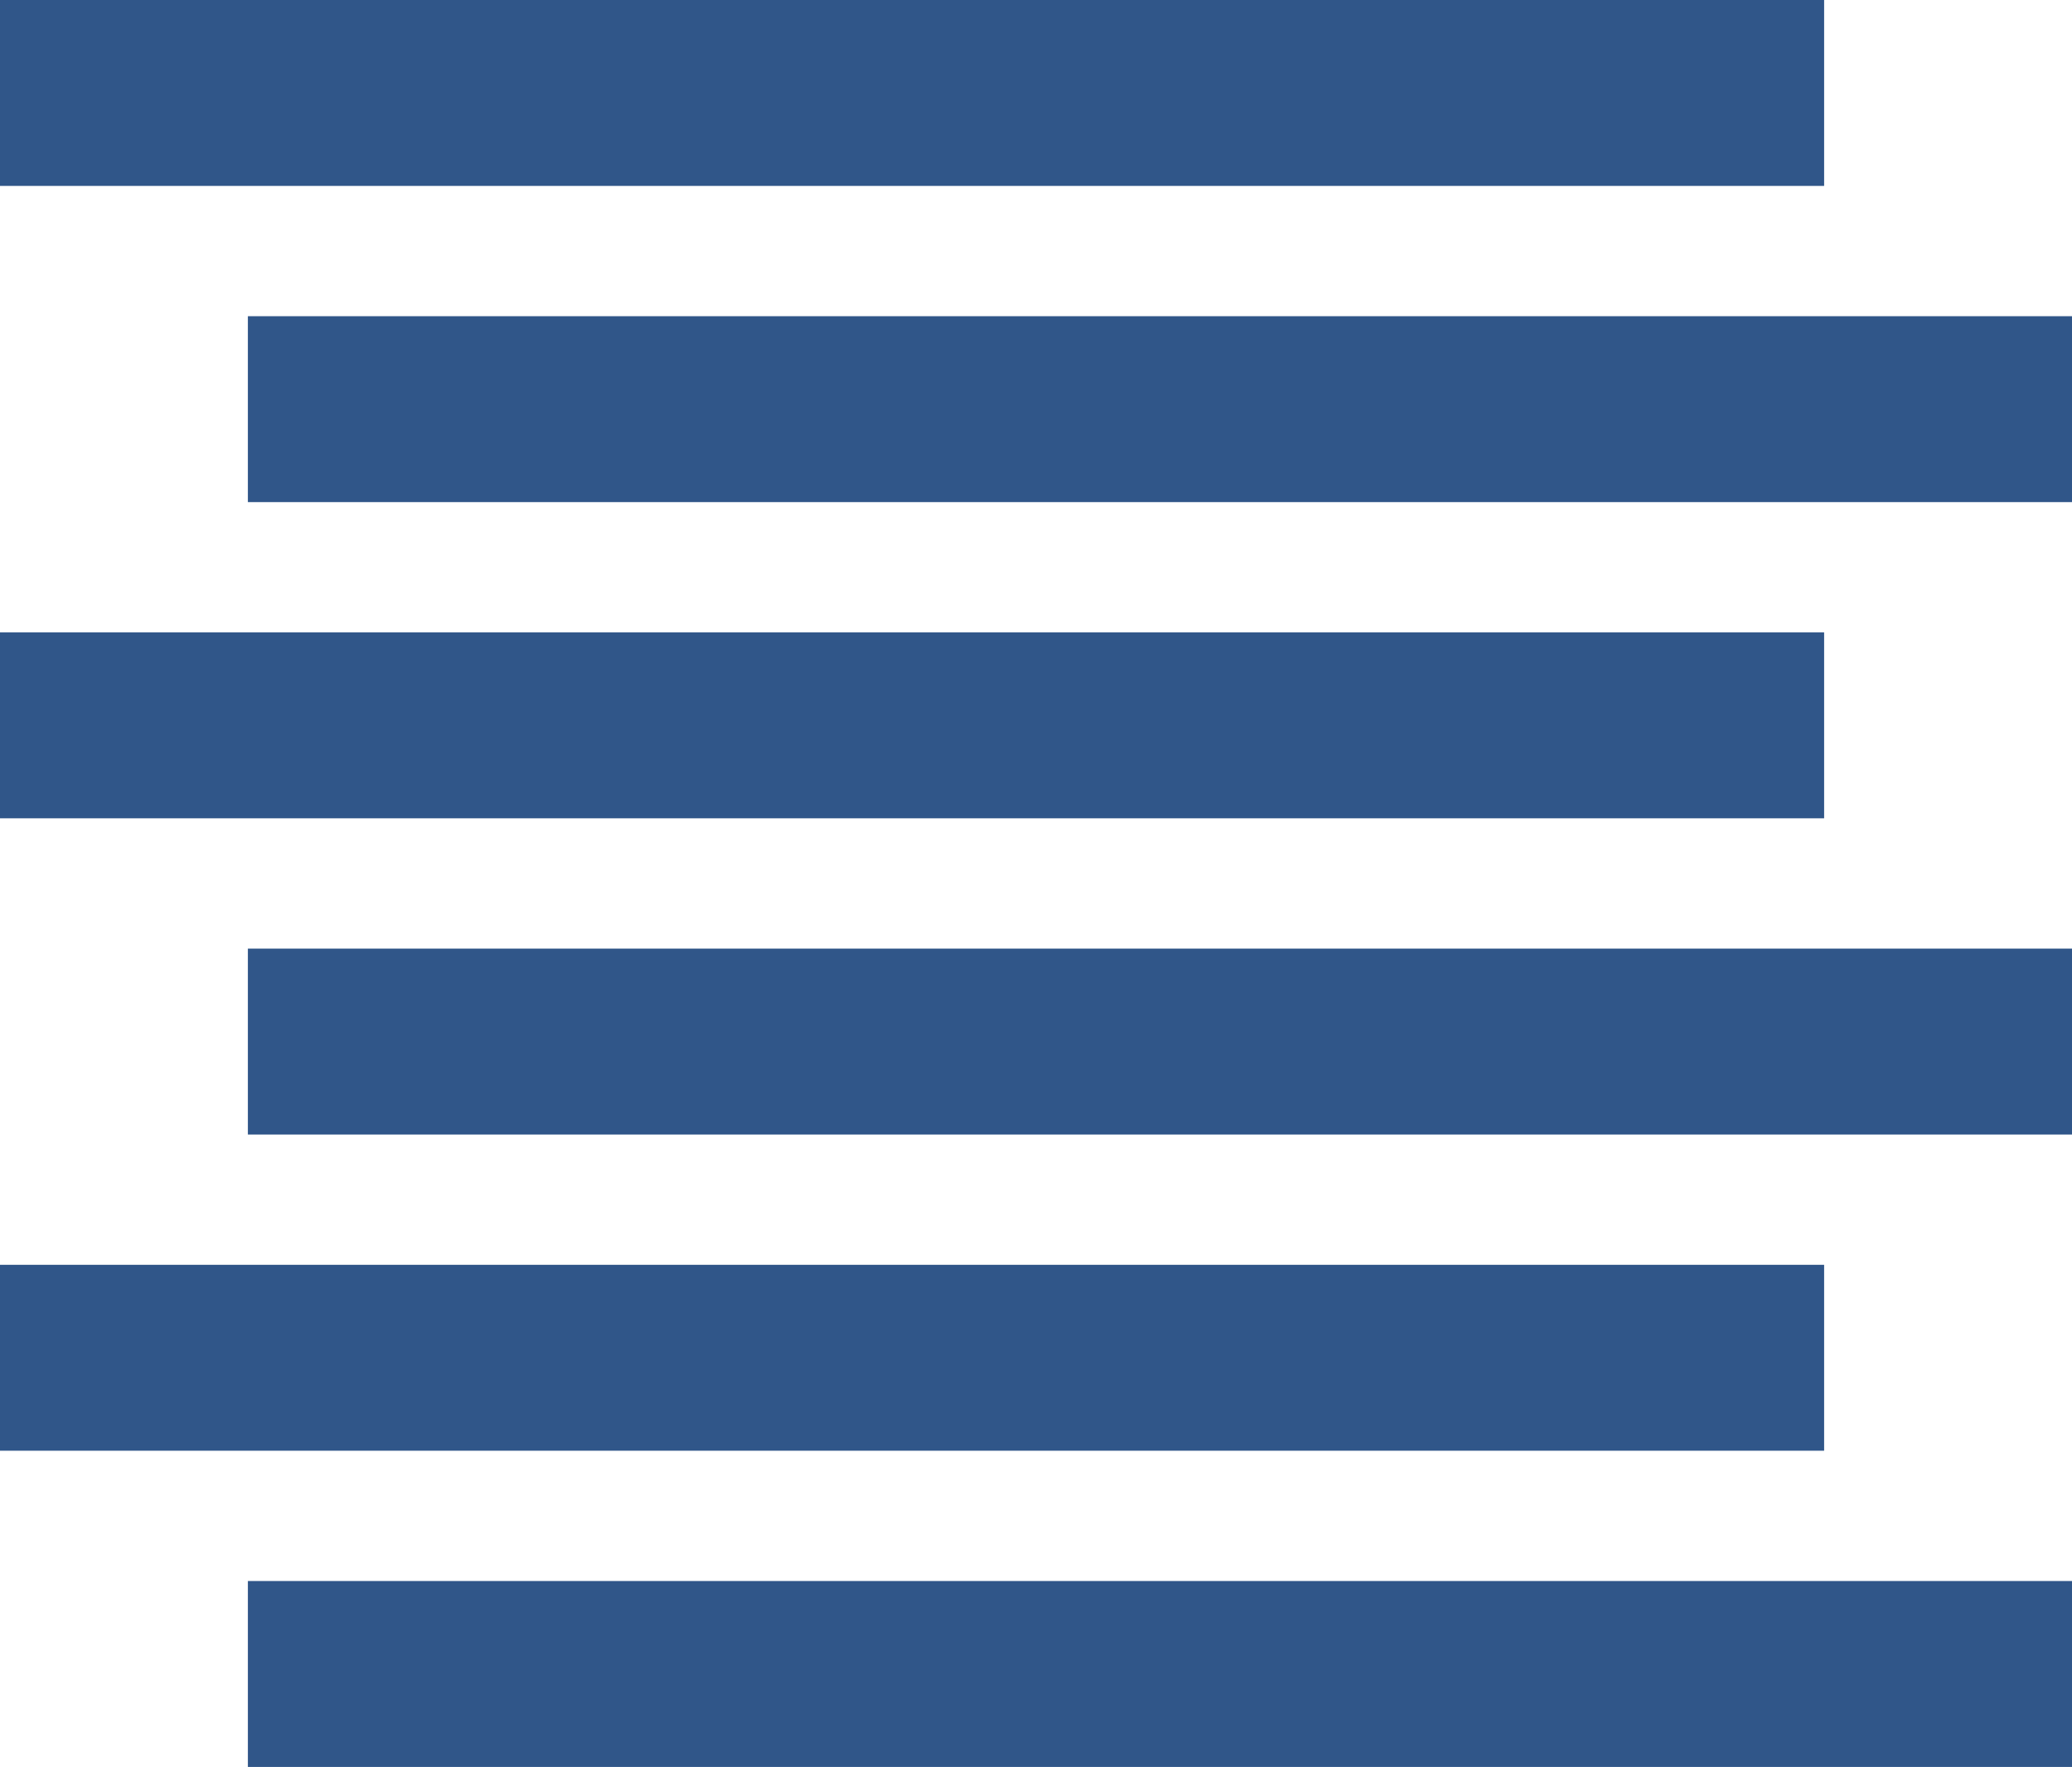 <?xml version="1.0" encoding="utf-8"?>
<!-- Generator: Adobe Illustrator 19.1.0, SVG Export Plug-In . SVG Version: 6.00 Build 0)  -->
<svg version="1.1" id="Layer_1" xmlns="http://www.w3.org/2000/svg" xmlns:xlink="http://www.w3.org/1999/xlink" x="0px" y="0px"
	 viewBox="0 0 130.4 111.2" style="enable-background:new 0 0 130.4 111.2;" xml:space="preserve">
<style type="text/css">
	.st0{fill:#FFFFFF;stroke:#000000;stroke-miterlimit:10;}
	.st1{fill:#FFFFFF;stroke:#000000;stroke-width:0.25;stroke-miterlimit:10;}
	.st2{fill:#29C171;}
	.st3{fill:none;stroke:#000000;stroke-miterlimit:10;}
	.st4{fill:#655822;}
	.st5{fill:#7F6D1F;}
	.st6{fill:#804418;}
	.st7{fill:#669254;}
	.st8{fill:#233688;}
	.st9{fill:#305689;}
	.st10{fill:#62CED2;}
	.st11{fill:#B8DDBE;}
	.st12{fill:#B8D497;}
	.st13{fill:#29C171;stroke:#000000;stroke-miterlimit:10;}
	.st14{fill:#62CED2;stroke:#000000;stroke-miterlimit:10;}
	.st15{fill:#29C171;stroke:#FFFFFF;stroke-miterlimit:10;}
	.st16{fill:#FFFFFF;}
</style>
<g>
	<g>
		<rect x="15.6" y="19.9" class="st9" width="114.8" height="11.7"/>
	</g>
	<g>
		<rect x="0" y="0" class="st9" width="114.8" height="11.7"/>
	</g>
	<g>
		<rect x="0" y="39.8" class="st9" width="114.8" height="11.7"/>
	</g>
	<g>
		<rect x="15.6" y="59.7" class="st9" width="114.8" height="11.7"/>
	</g>
	<g>
		<rect x="0" y="79.6" class="st9" width="114.8" height="11.7"/>
	</g>
	<g>
		<rect x="15.6" y="99.5" class="st9" width="114.8" height="11.7"/>
	</g>
</g>
</svg>
